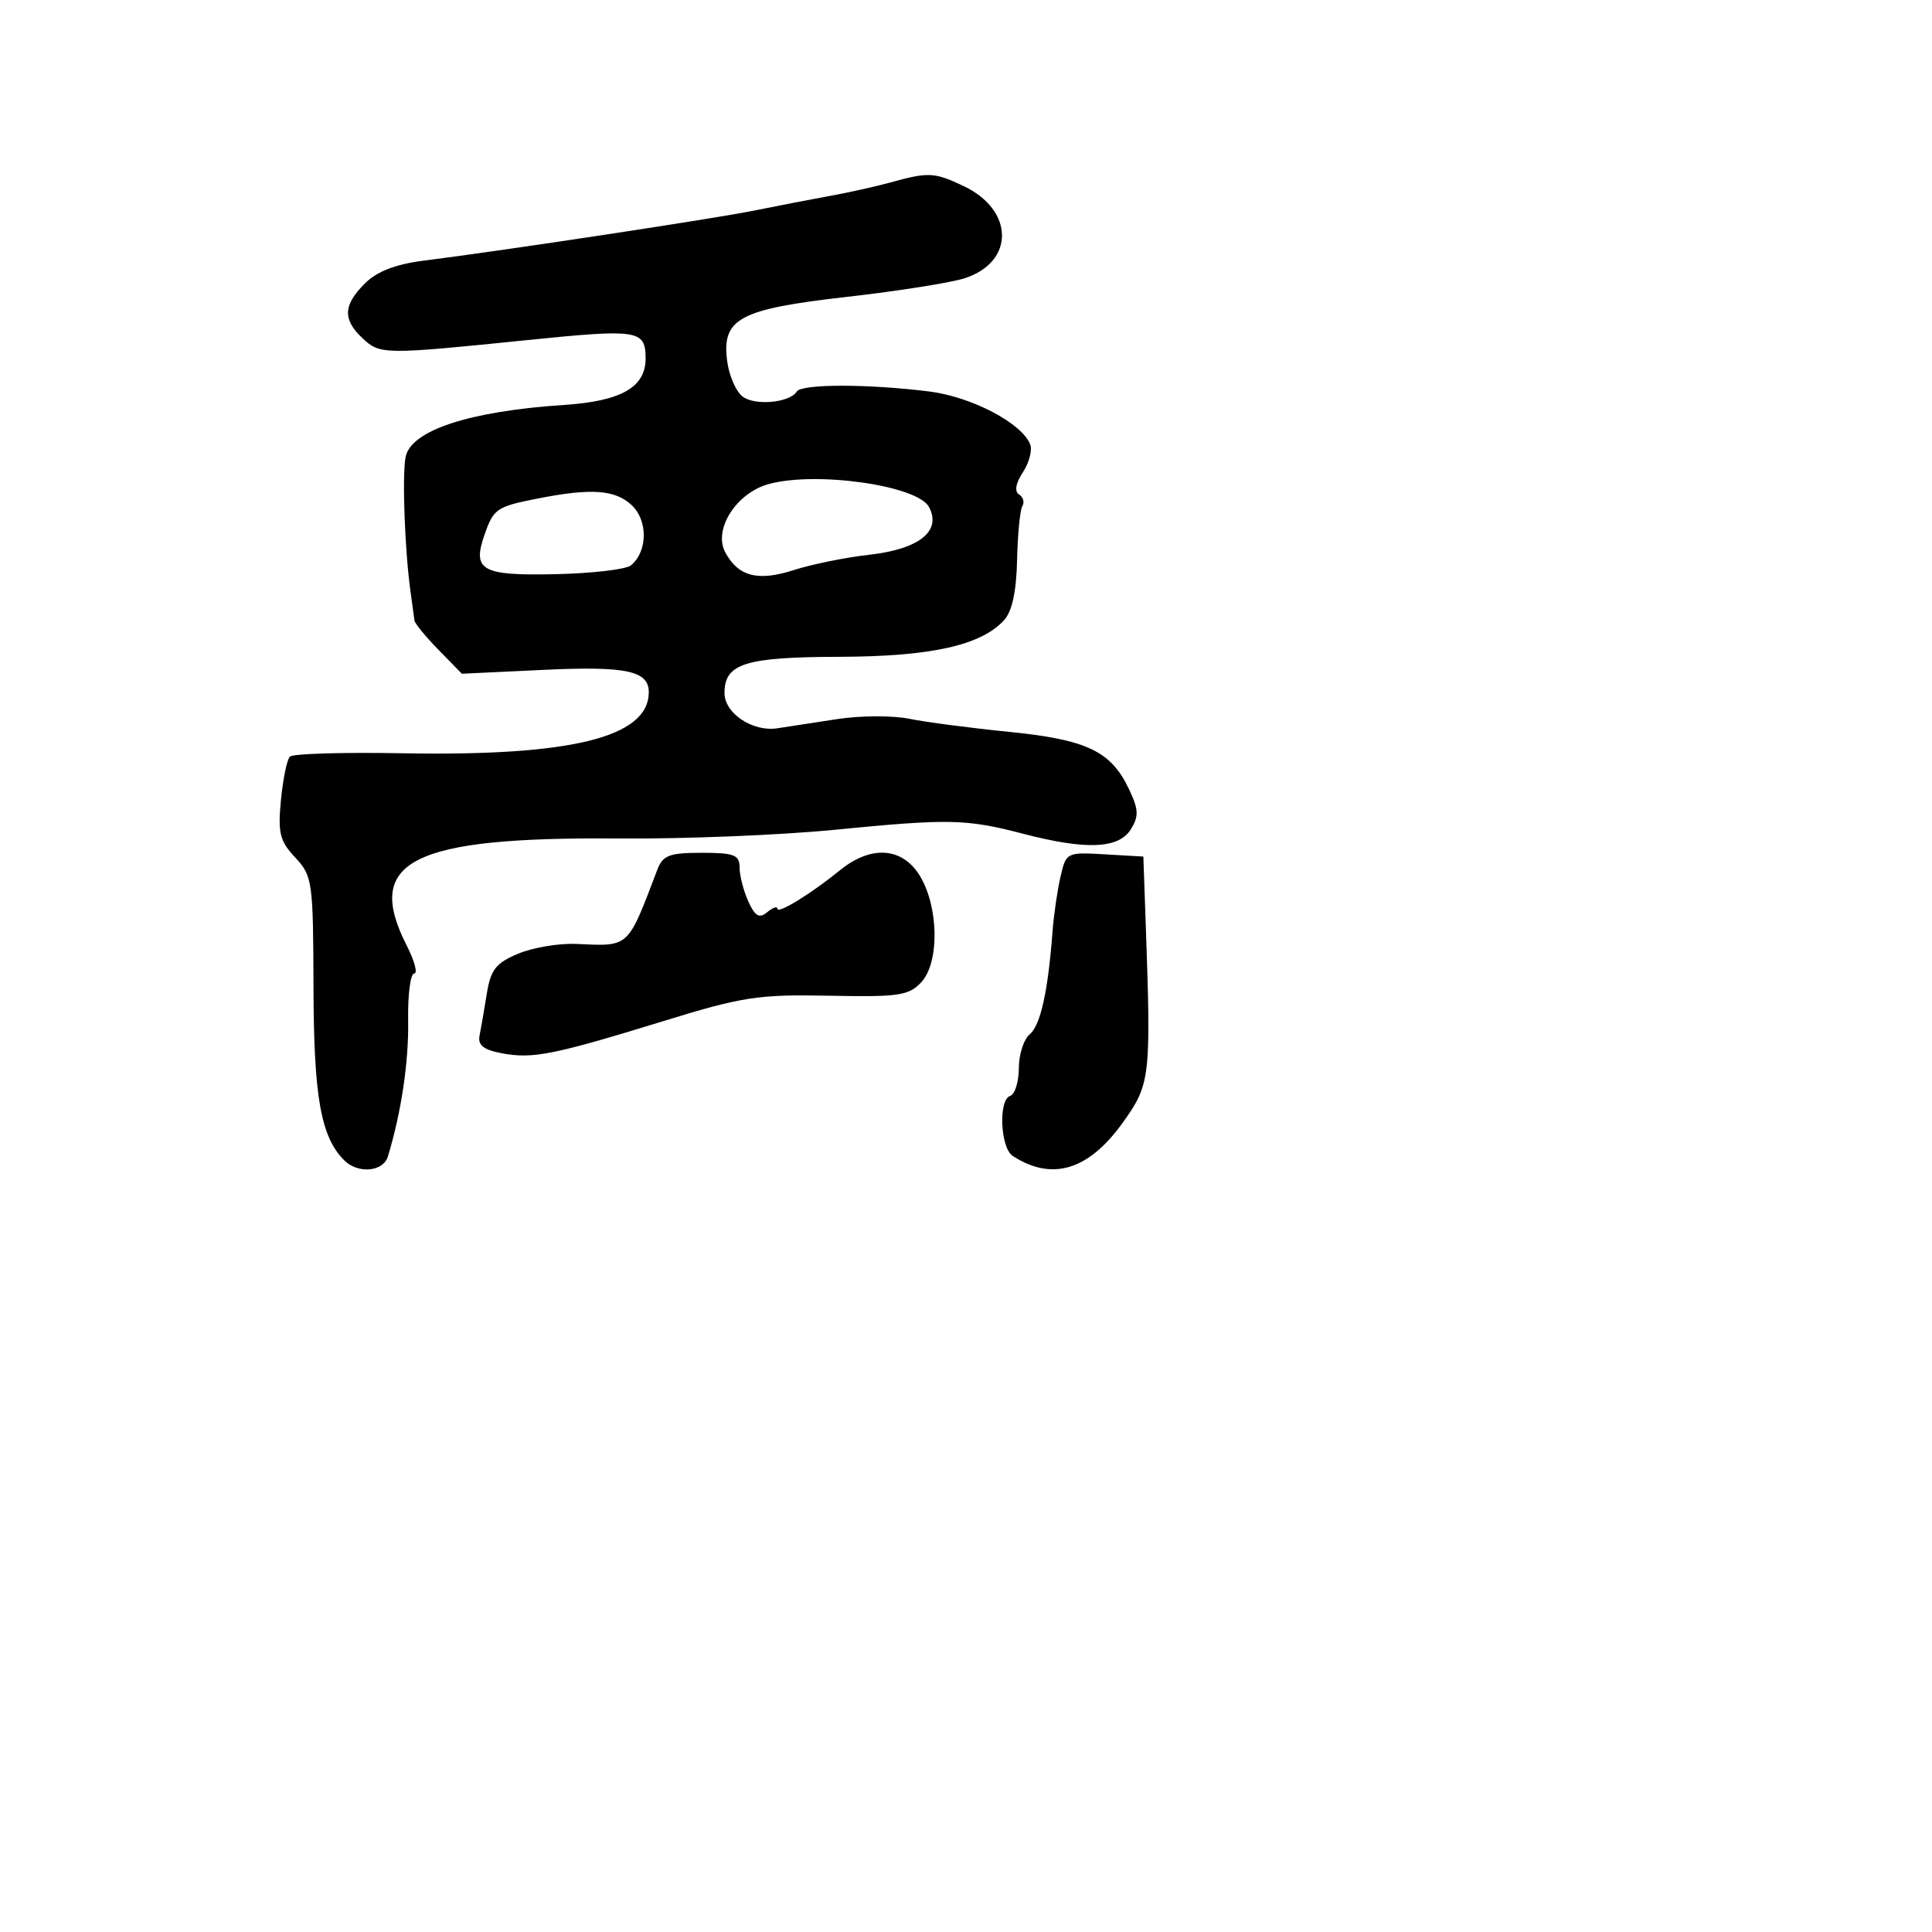 <svg xmlns="http://www.w3.org/2000/svg" width="256" height="256" viewBox="0 0 256 256" version="1.1">
	<path d="M 118 24.172 C 116.075 24.704, 112.475 25.506, 110 25.955 C 107.525 26.403, 103.025 27.273, 100 27.887 C 94.673 28.969, 67.094 33.152, 56.088 34.546 C 52.390 35.015, 49.937 35.973, 48.338 37.571 C 45.453 40.456, 45.386 42.350, 48.079 44.859 C 50.371 46.995, 50.892 46.999, 69.896 45.061 C 84.481 43.574, 85.487 43.722, 85.548 47.359 C 85.614 51.280, 82.403 53.150, 74.739 53.657 C 62.138 54.491, 54.417 57.037, 53.740 60.581 C 53.267 63.057, 53.643 73.105, 54.411 78.500 C 54.645 80.150, 54.874 81.822, 54.919 82.216 C 54.963 82.609, 56.395 84.358, 58.100 86.102 L 61.200 89.274 71.952 88.764 C 83.058 88.238, 86.023 88.880, 85.968 91.800 C 85.858 97.713, 75.624 100.224, 53.309 99.811 C 45.504 99.667, 38.801 99.866, 38.414 100.253 C 38.027 100.639, 37.492 103.236, 37.224 106.023 C 36.806 110.368, 37.077 111.453, 39.118 113.628 C 41.399 116.058, 41.502 116.785, 41.539 130.832 C 41.577 145.384, 42.511 150.639, 45.611 153.750 C 47.425 155.569, 50.780 155.279, 51.396 153.250 C 53.175 147.383, 54.172 140.700, 54.081 135.250 C 54.023 131.813, 54.383 129, 54.880 129 C 55.377 129, 54.933 127.330, 53.892 125.289 C 48.173 114.072, 54.514 110.872, 82 111.105 C 90.525 111.178, 103.350 110.662, 110.500 109.960 C 125.810 108.457, 127.996 108.504, 135.637 110.494 C 143.907 112.648, 148.226 112.468, 149.828 109.904 C 150.924 108.149, 150.883 107.274, 149.580 104.526 C 147.212 99.537, 143.979 97.999, 133.703 96.974 C 128.641 96.469, 122.700 95.691, 120.500 95.245 C 118.300 94.799, 114.025 94.812, 111 95.274 C 107.975 95.736, 104.375 96.288, 103 96.501 C 99.736 97.007, 96 94.518, 96 91.837 C 96 87.927, 98.710 87.066, 111.124 87.032 C 123.298 86.998, 129.914 85.543, 133.013 82.216 C 134.100 81.049, 134.672 78.443, 134.768 74.220 C 134.846 70.775, 135.162 67.547, 135.471 67.047 C 135.780 66.547, 135.580 65.859, 135.027 65.517 C 134.394 65.125, 134.581 64.043, 135.534 62.589 C 136.365 61.320, 136.803 59.656, 136.507 58.891 C 135.417 56.075, 128.750 52.578, 123.131 51.874 C 115.001 50.856, 106.205 50.859, 105.574 51.881 C 104.661 53.357, 100.099 53.793, 98.419 52.564 C 97.548 51.927, 96.623 49.832, 96.363 47.907 C 95.595 42.209, 97.909 40.959, 112.230 39.335 C 118.978 38.570, 125.993 37.462, 127.817 36.872 C 134.475 34.721, 134.405 27.844, 127.692 24.658 C 123.813 22.817, 123.041 22.779, 118 24.172 M 101.837 64.145 C 97.557 65.328, 94.483 70.166, 96.096 73.180 C 97.812 76.386, 100.421 77.069, 105.141 75.549 C 107.538 74.777, 112.042 73.861, 115.149 73.513 C 121.805 72.769, 124.806 70.374, 123.093 67.173 C 121.568 64.323, 108.120 62.407, 101.837 64.145 M 71.235 66.060 C 65.806 67.130, 65.403 67.405, 64.201 70.854 C 62.548 75.596, 63.810 76.298, 73.610 76.082 C 78.461 75.975, 82.959 75.449, 83.604 74.913 C 85.834 73.063, 85.877 68.963, 83.687 66.923 C 81.495 64.881, 78.329 64.661, 71.235 66.060 M 87.094 115.250 C 83.111 125.714, 83.457 125.397, 76.352 125.076 C 74.071 124.972, 70.610 125.554, 68.662 126.368 C 65.706 127.603, 65.017 128.482, 64.504 131.674 C 64.166 133.778, 63.735 136.276, 63.545 137.224 C 63.292 138.492, 64.079 139.112, 66.522 139.570 C 70.593 140.334, 73.359 139.780, 88 135.271 C 98.392 132.070, 100.498 131.749, 109.857 131.938 C 119.073 132.124, 120.420 131.927, 122.073 130.153 C 124.497 127.550, 124.402 120.190, 121.889 116.058 C 119.579 112.259, 115.437 111.959, 111.327 115.293 C 107.409 118.471, 103 121.175, 103 120.401 C 103 120.046, 102.396 120.257, 101.657 120.870 C 100.614 121.735, 100.055 121.417, 99.157 119.445 C 98.521 118.049, 98 116.027, 98 114.953 C 98 113.275, 97.293 113, 92.975 113 C 88.685 113, 87.825 113.329, 87.094 115.250 M 140.514 116.202 C 140.099 118.016, 139.627 121.273, 139.465 123.440 C 138.875 131.331, 137.871 135.862, 136.451 137.041 C 135.653 137.703, 135 139.727, 135 141.539 C 135 143.351, 134.479 145.007, 133.842 145.219 C 132.273 145.742, 132.549 152.092, 134.187 153.161 C 139.371 156.544, 144.222 155.088, 148.744 148.794 C 152.434 143.656, 152.532 142.818, 151.817 122.500 L 151.500 113.500 146.385 113.202 C 141.334 112.909, 141.260 112.946, 140.514 116.202" stroke="none" fill="black" fill-rule="evenodd"/>
</svg>